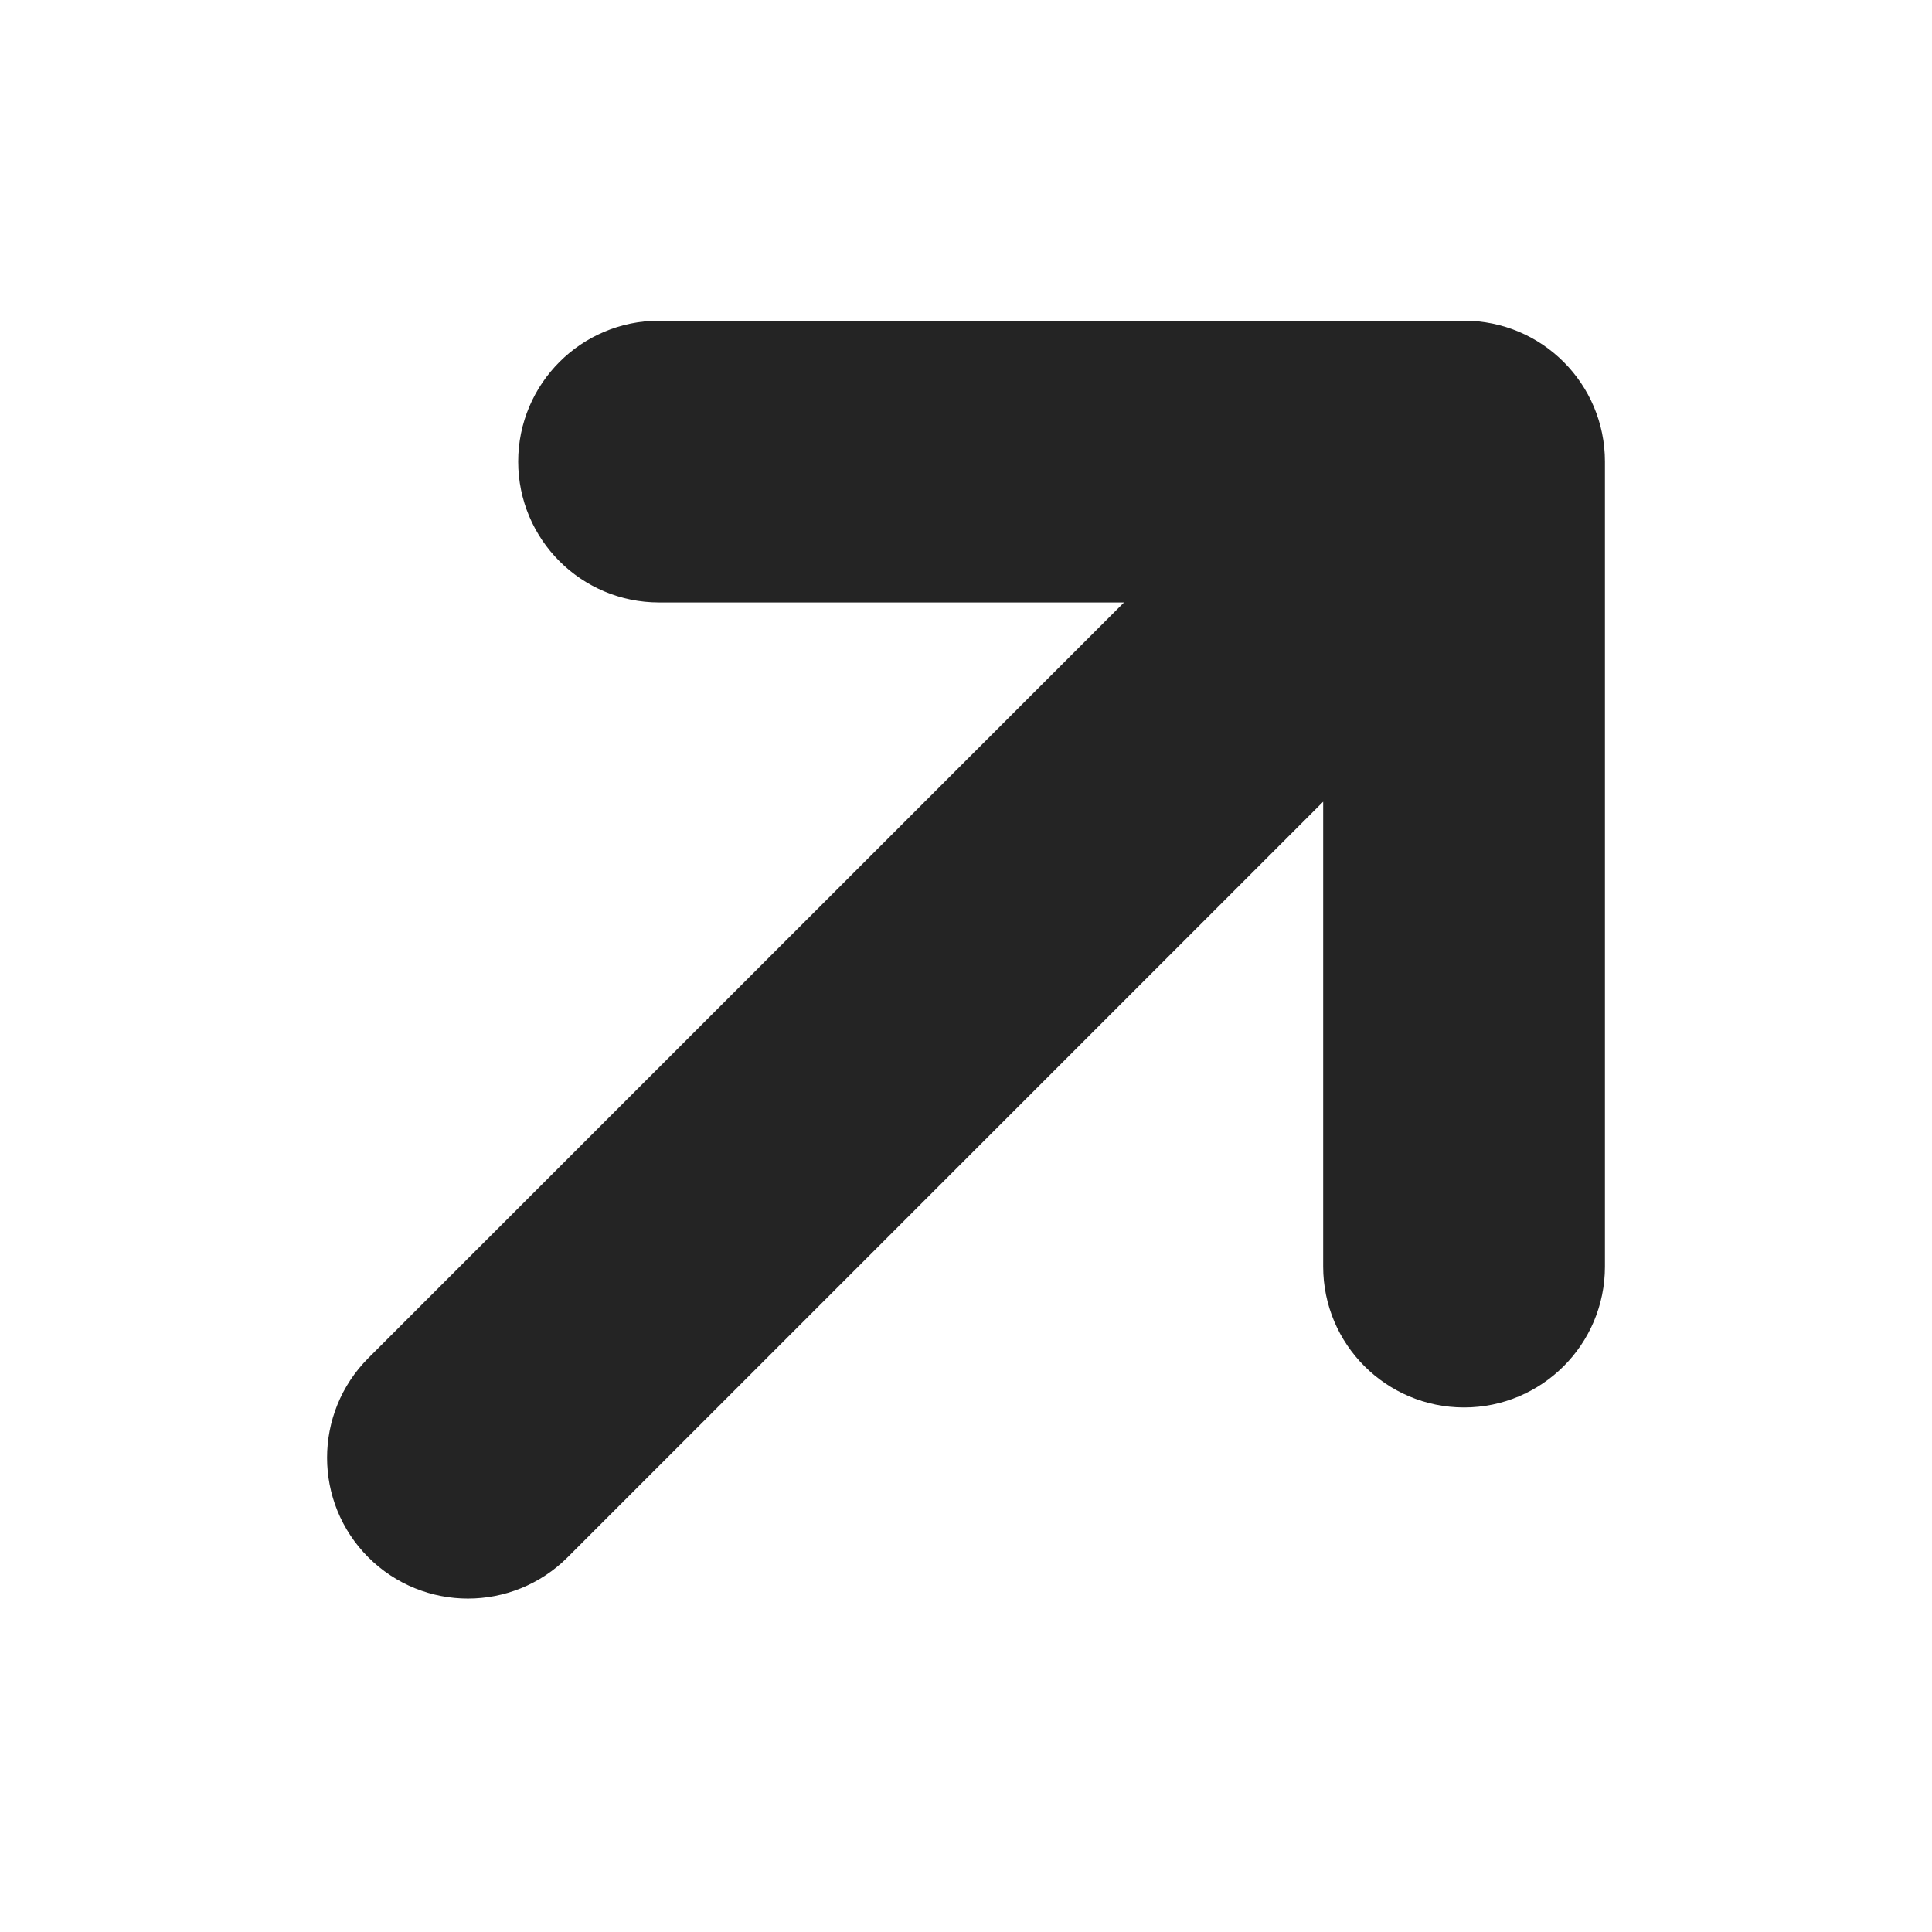<svg width="24" height="24" viewBox="0 0 24 24" fill="none" xmlns="http://www.w3.org/2000/svg">
<g clip-path="url(#clip0_577_68855)">
<path d="M19.437 15.734C19.437 16.424 18.878 16.984 18.187 16.984C17.497 16.984 16.937 16.424 16.937 15.734L16.937 9.355C16.937 9.132 16.668 9.021 16.511 9.178L6.697 18.992C6.209 19.48 5.417 19.48 4.929 18.992C4.441 18.504 4.441 17.713 4.929 17.224L14.743 7.411C14.9 7.253 14.789 6.984 14.566 6.984L8.187 6.984C7.497 6.984 6.937 6.424 6.937 5.734C6.937 5.044 7.497 4.484 8.187 4.484L18.187 4.484C18.878 4.484 19.437 5.044 19.437 5.734L19.437 15.734Z" fill="#242424" stroke="#242424" stroke-linecap="round" stroke-linejoin="round"/>
</g>
<defs>
<clipPath id="clip0_577_68855">
<rect width="24" height="24" fill="white"/>
</clipPath>
</defs>
</svg>

